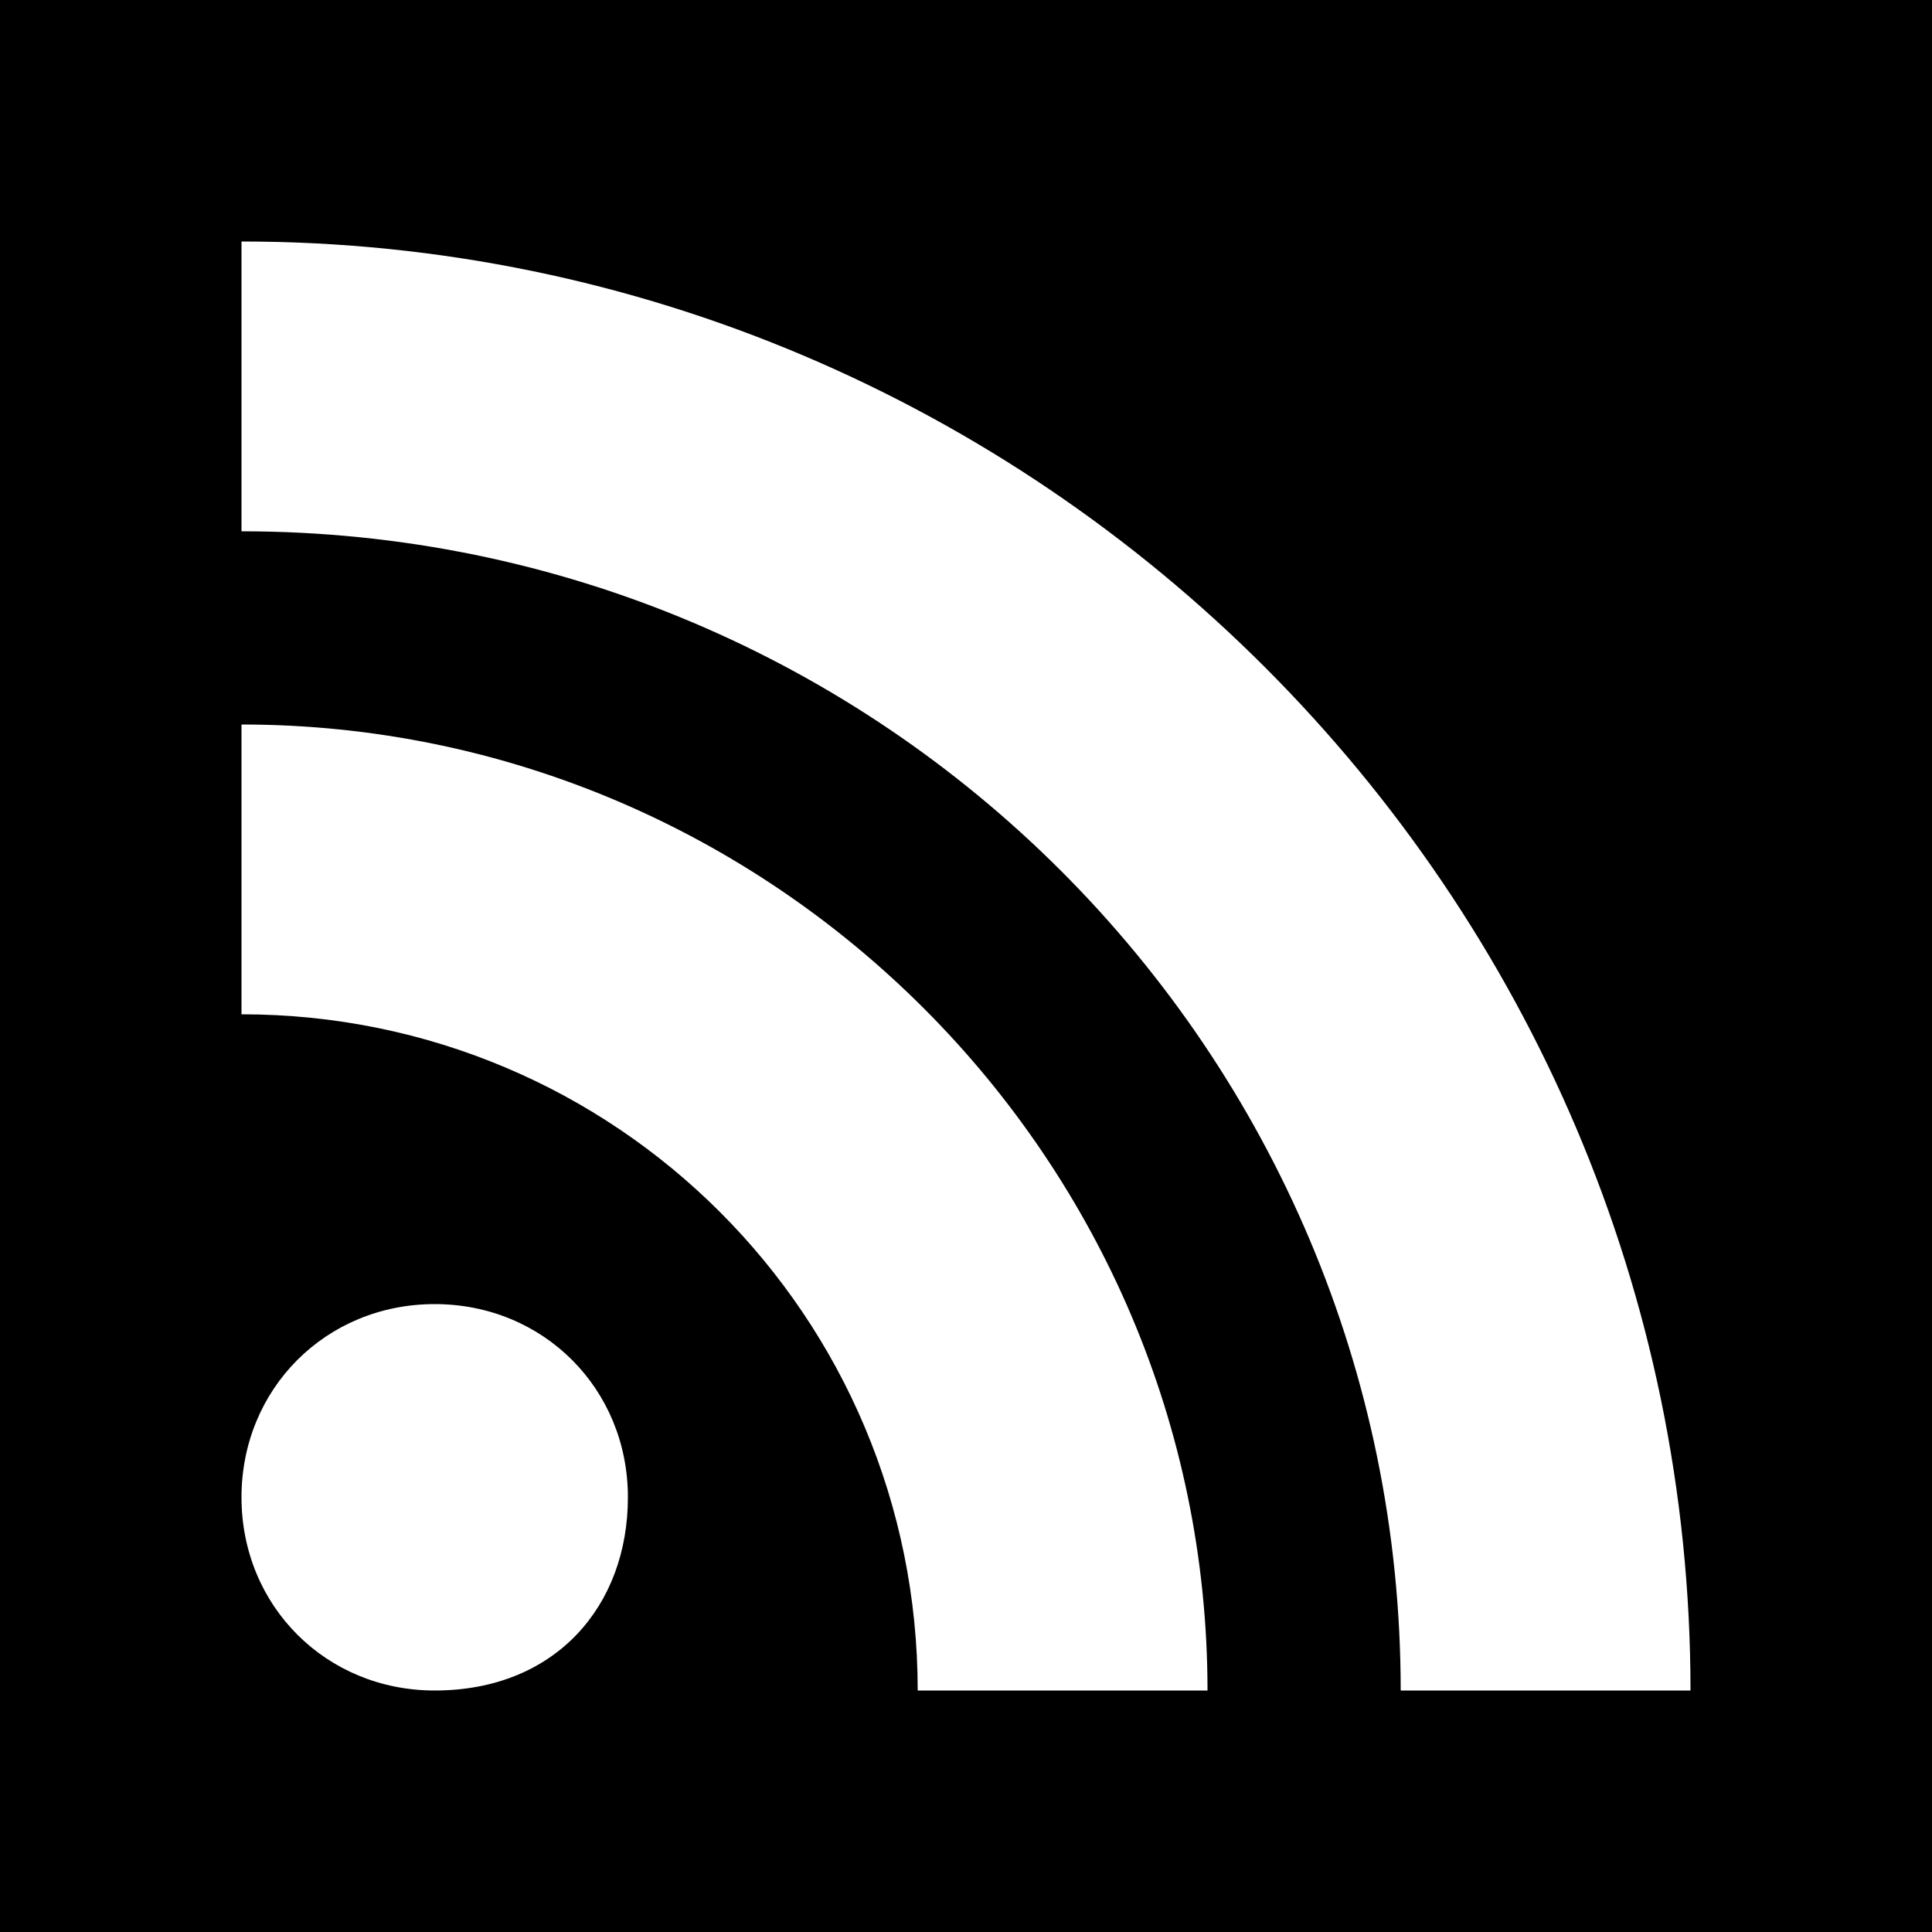 <svg xmlns="http://www.w3.org/2000/svg" viewBox="0 0 16 16"><path d="M0 0v16h16V0H0zm3.6 14c-.9 0-1.6-.7-1.6-1.6s.7-1.6 1.6-1.6 1.6.7 1.6 1.6S4.6 14 3.6 14zm4 0c0-3.1-2.5-5.6-5.6-5.6V6c4.4 0 8 3.6 8 8H7.6zm4 0c0-5.3-4.3-9.6-9.6-9.6V2c6.6 0 12 5.4 12 12h-2.4z"/></svg>